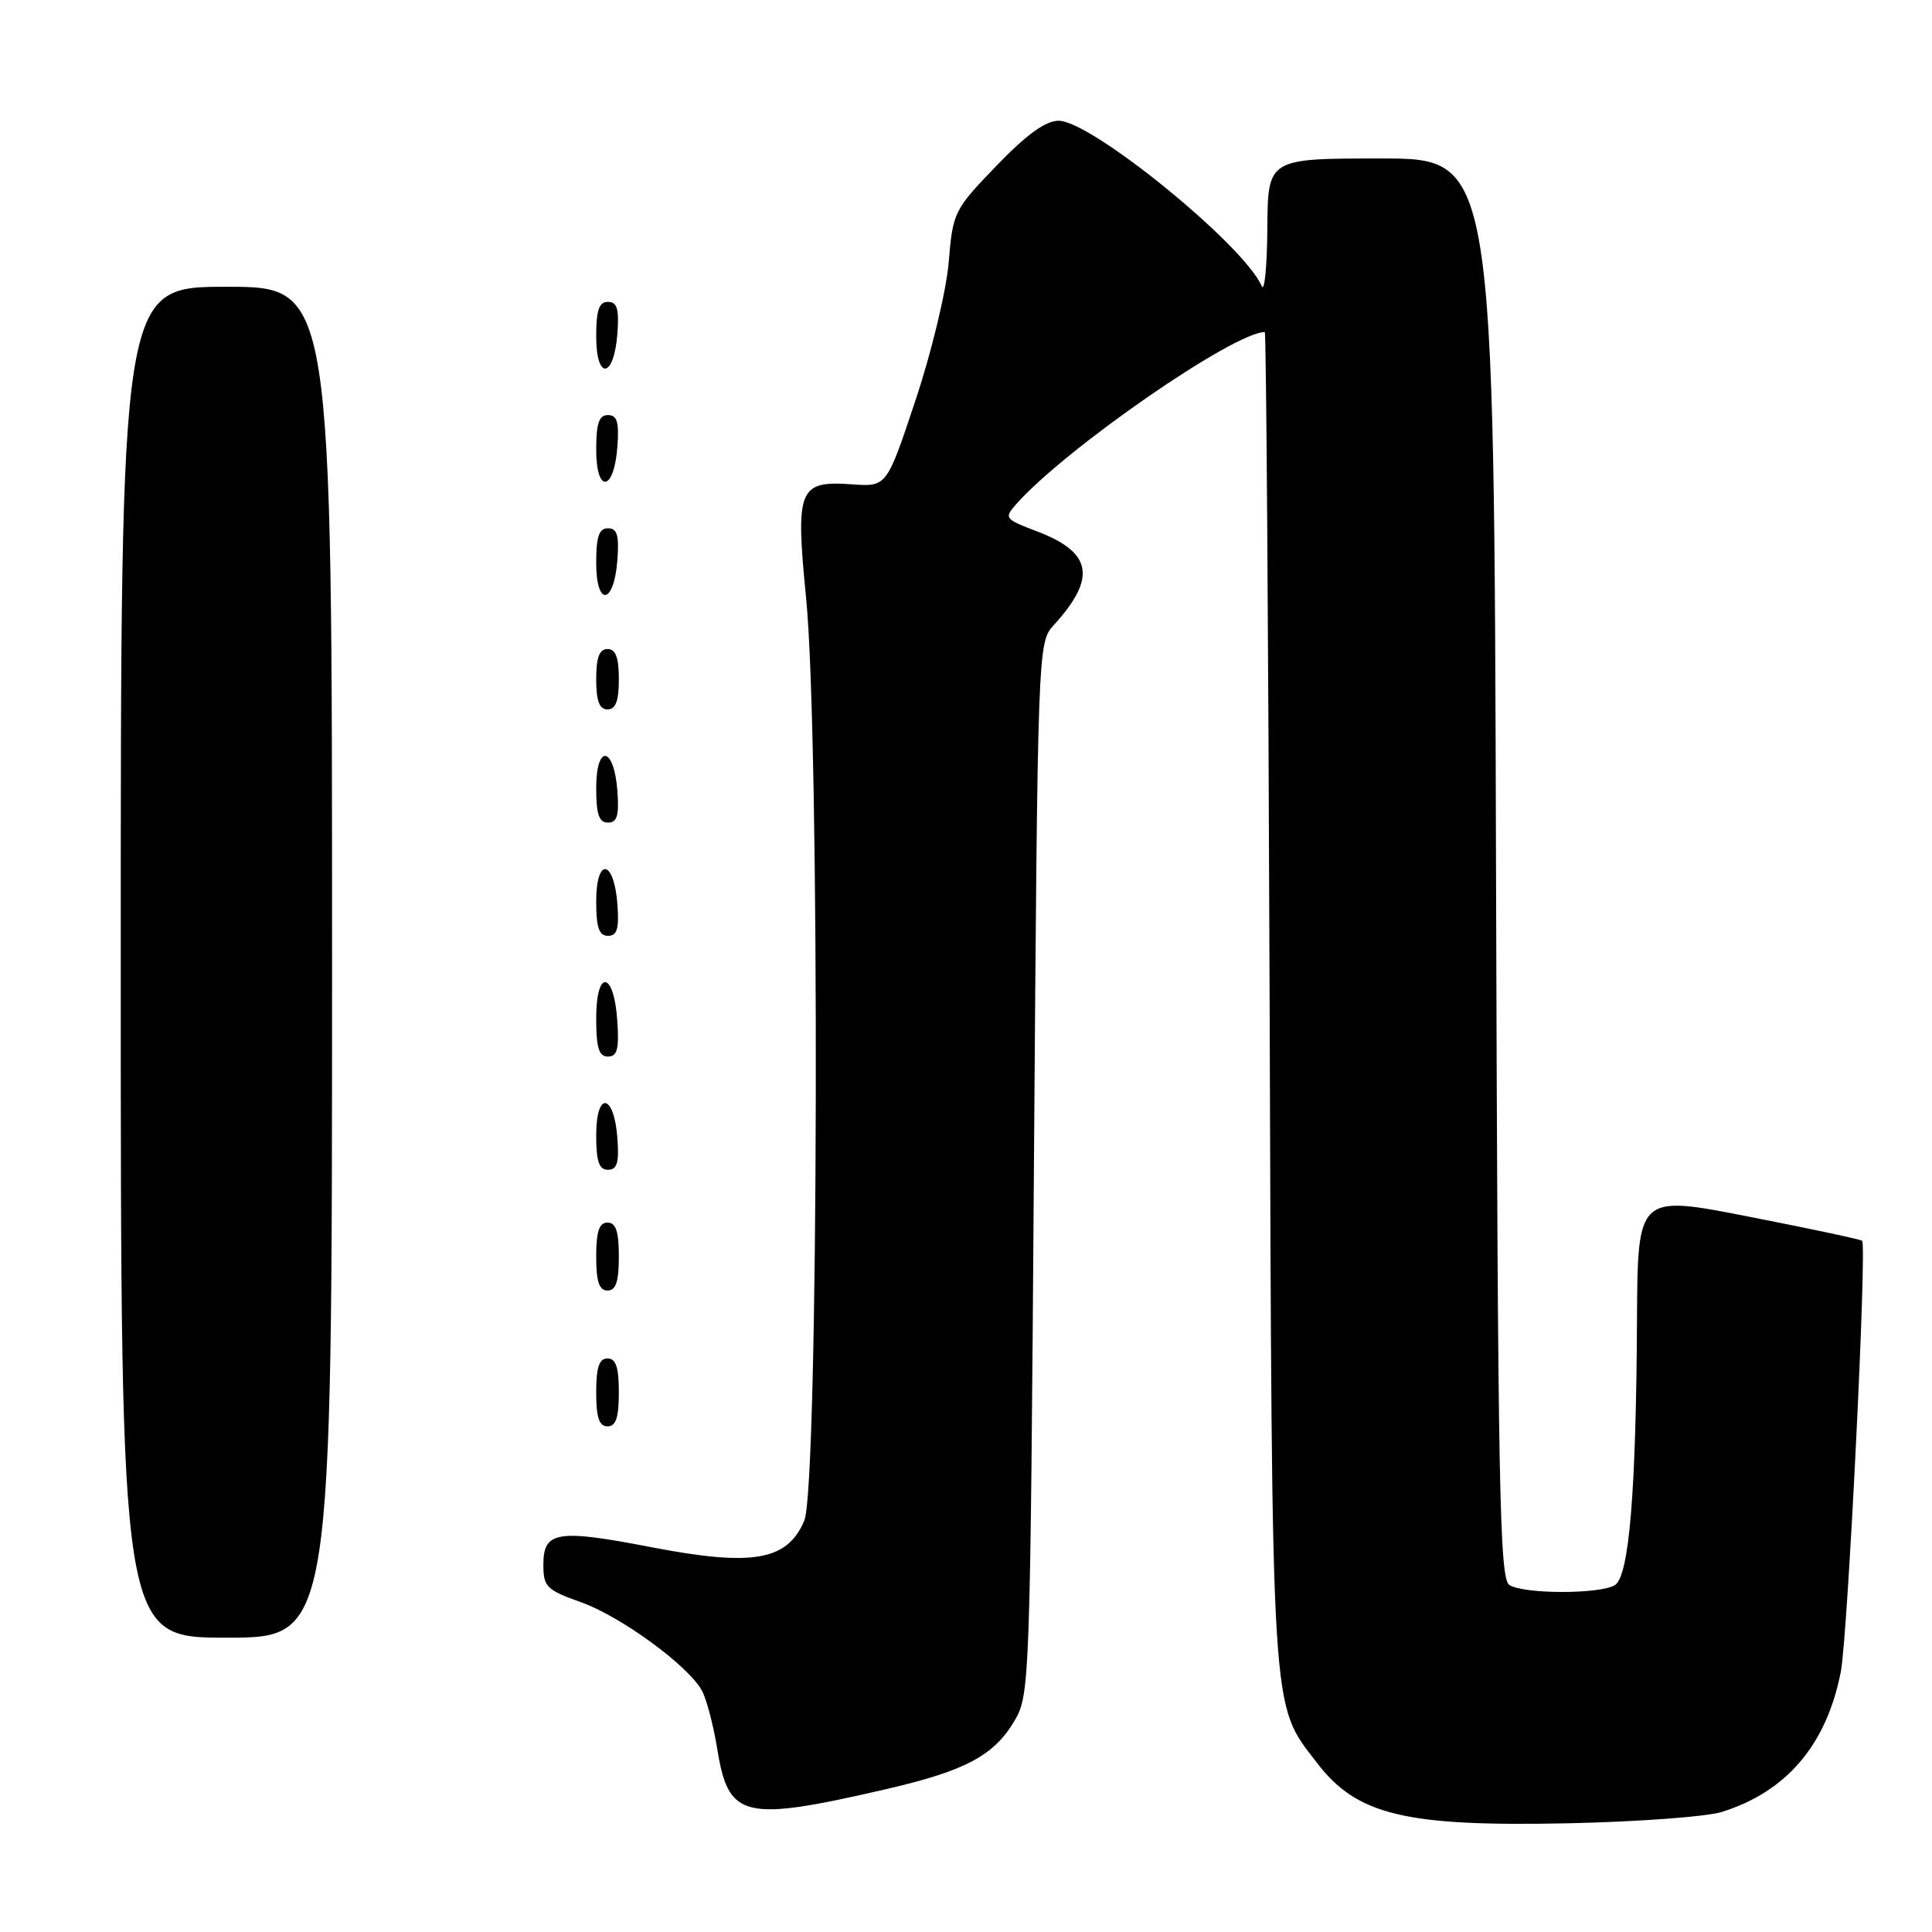<?xml version="1.0" encoding="UTF-8" standalone="no"?>
<!DOCTYPE svg PUBLIC "-//W3C//DTD SVG 1.1//EN" "http://www.w3.org/Graphics/SVG/1.1/DTD/svg11.dtd" >
<svg xmlns="http://www.w3.org/2000/svg" xmlns:xlink="http://www.w3.org/1999/xlink" version="1.1" viewBox="0 0 256 256">
 <g >
 <path fill="currentColor"
d=" M 228.12 240.10 C 236.73 237.43 242.04 231.17 243.92 221.50 C 244.84 216.72 247.40 165.07 246.74 164.41 C 246.57 164.23 239.80 162.79 231.71 161.21 C 217.00 158.32 217.00 158.32 216.91 174.91 C 216.79 197.69 215.87 208.84 213.99 210.03 C 212.05 211.25 201.94 211.25 200.00 210.02 C 198.69 209.19 198.47 197.34 198.23 115.04 C 197.97 21.00 197.97 21.00 182.98 21.00 C 168.00 21.00 168.00 21.00 167.93 30.25 C 167.89 35.34 167.55 38.78 167.18 37.91 C 164.86 32.49 144.62 16.00 140.28 16.00 C 138.54 16.00 136.04 17.81 132.03 21.97 C 126.41 27.80 126.26 28.10 125.71 34.72 C 125.40 38.49 123.45 46.61 121.32 53.00 C 117.50 64.50 117.50 64.50 112.93 64.18 C 105.80 63.67 105.38 64.71 106.82 79.33 C 108.66 98.00 108.46 196.96 106.58 201.47 C 104.35 206.80 99.75 207.60 86.35 205.02 C 73.80 202.59 72.00 202.89 72.00 207.33 C 72.00 210.26 72.42 210.68 76.93 212.28 C 82.28 214.18 91.25 220.74 93.02 224.04 C 93.63 225.17 94.54 228.66 95.05 231.80 C 96.53 240.96 98.53 241.43 117.38 237.08 C 127.94 234.64 131.73 232.62 134.46 227.96 C 136.45 224.59 136.51 222.63 137.00 154.83 C 137.50 85.53 137.51 85.15 139.63 82.83 C 145.32 76.59 144.74 73.21 137.49 70.44 C 133.06 68.75 133.00 68.66 134.73 66.72 C 141.30 59.35 163.51 44.00 167.59 44.00 C 167.78 44.00 168.06 83.71 168.23 132.25 C 168.56 228.87 168.35 225.53 174.46 233.53 C 179.79 240.53 186.17 242.06 208.00 241.59 C 217.07 241.39 226.13 240.72 228.12 240.10 Z  M 44.00 127.50 C 44.00 38.00 44.00 38.00 30.00 38.00 C 16.00 38.00 16.00 38.00 16.00 127.50 C 16.00 217.00 16.00 217.00 30.00 217.00 C 44.00 217.00 44.00 217.00 44.00 127.50 Z  M 82.00 184.50 C 82.00 181.17 81.61 180.00 80.50 180.00 C 79.39 180.00 79.00 181.17 79.00 184.50 C 79.00 187.83 79.39 189.00 80.50 189.00 C 81.61 189.00 82.00 187.83 82.00 184.50 Z  M 82.00 166.50 C 82.00 163.17 81.61 162.00 80.50 162.00 C 79.39 162.00 79.00 163.17 79.00 166.50 C 79.00 169.83 79.39 171.00 80.50 171.00 C 81.61 171.00 82.00 169.83 82.00 166.50 Z  M 81.81 150.83 C 81.37 144.86 79.00 144.51 79.00 150.42 C 79.00 153.90 79.37 155.00 80.56 155.00 C 81.77 155.00 82.05 154.07 81.81 150.83 Z  M 81.80 135.33 C 81.37 128.66 79.00 128.31 79.00 134.92 C 79.00 138.85 79.35 140.00 80.55 140.00 C 81.78 140.00 82.05 139.02 81.80 135.33 Z  M 81.81 119.83 C 81.37 113.86 79.00 113.51 79.00 119.42 C 79.00 122.90 79.37 124.00 80.56 124.00 C 81.77 124.00 82.05 123.07 81.81 119.83 Z  M 81.81 104.83 C 81.37 98.86 79.00 98.51 79.00 104.42 C 79.00 107.90 79.37 109.00 80.56 109.00 C 81.77 109.00 82.05 108.07 81.81 104.83 Z  M 82.00 90.00 C 82.00 87.11 81.58 86.00 80.50 86.00 C 79.42 86.00 79.00 87.11 79.00 90.00 C 79.00 92.89 79.42 94.00 80.50 94.00 C 81.58 94.00 82.00 92.89 82.00 90.00 Z  M 81.81 74.17 C 82.05 70.93 81.77 70.00 80.56 70.00 C 79.37 70.00 79.00 71.10 79.00 74.58 C 79.00 80.49 81.37 80.14 81.81 74.17 Z  M 81.81 59.17 C 82.05 55.93 81.77 55.00 80.56 55.00 C 79.37 55.00 79.00 56.10 79.00 59.58 C 79.00 65.49 81.37 65.14 81.81 59.17 Z  M 81.81 44.17 C 82.05 40.93 81.77 40.00 80.56 40.00 C 79.37 40.00 79.00 41.10 79.00 44.58 C 79.00 50.49 81.37 50.14 81.81 44.17 Z "/>
</g>
</svg>